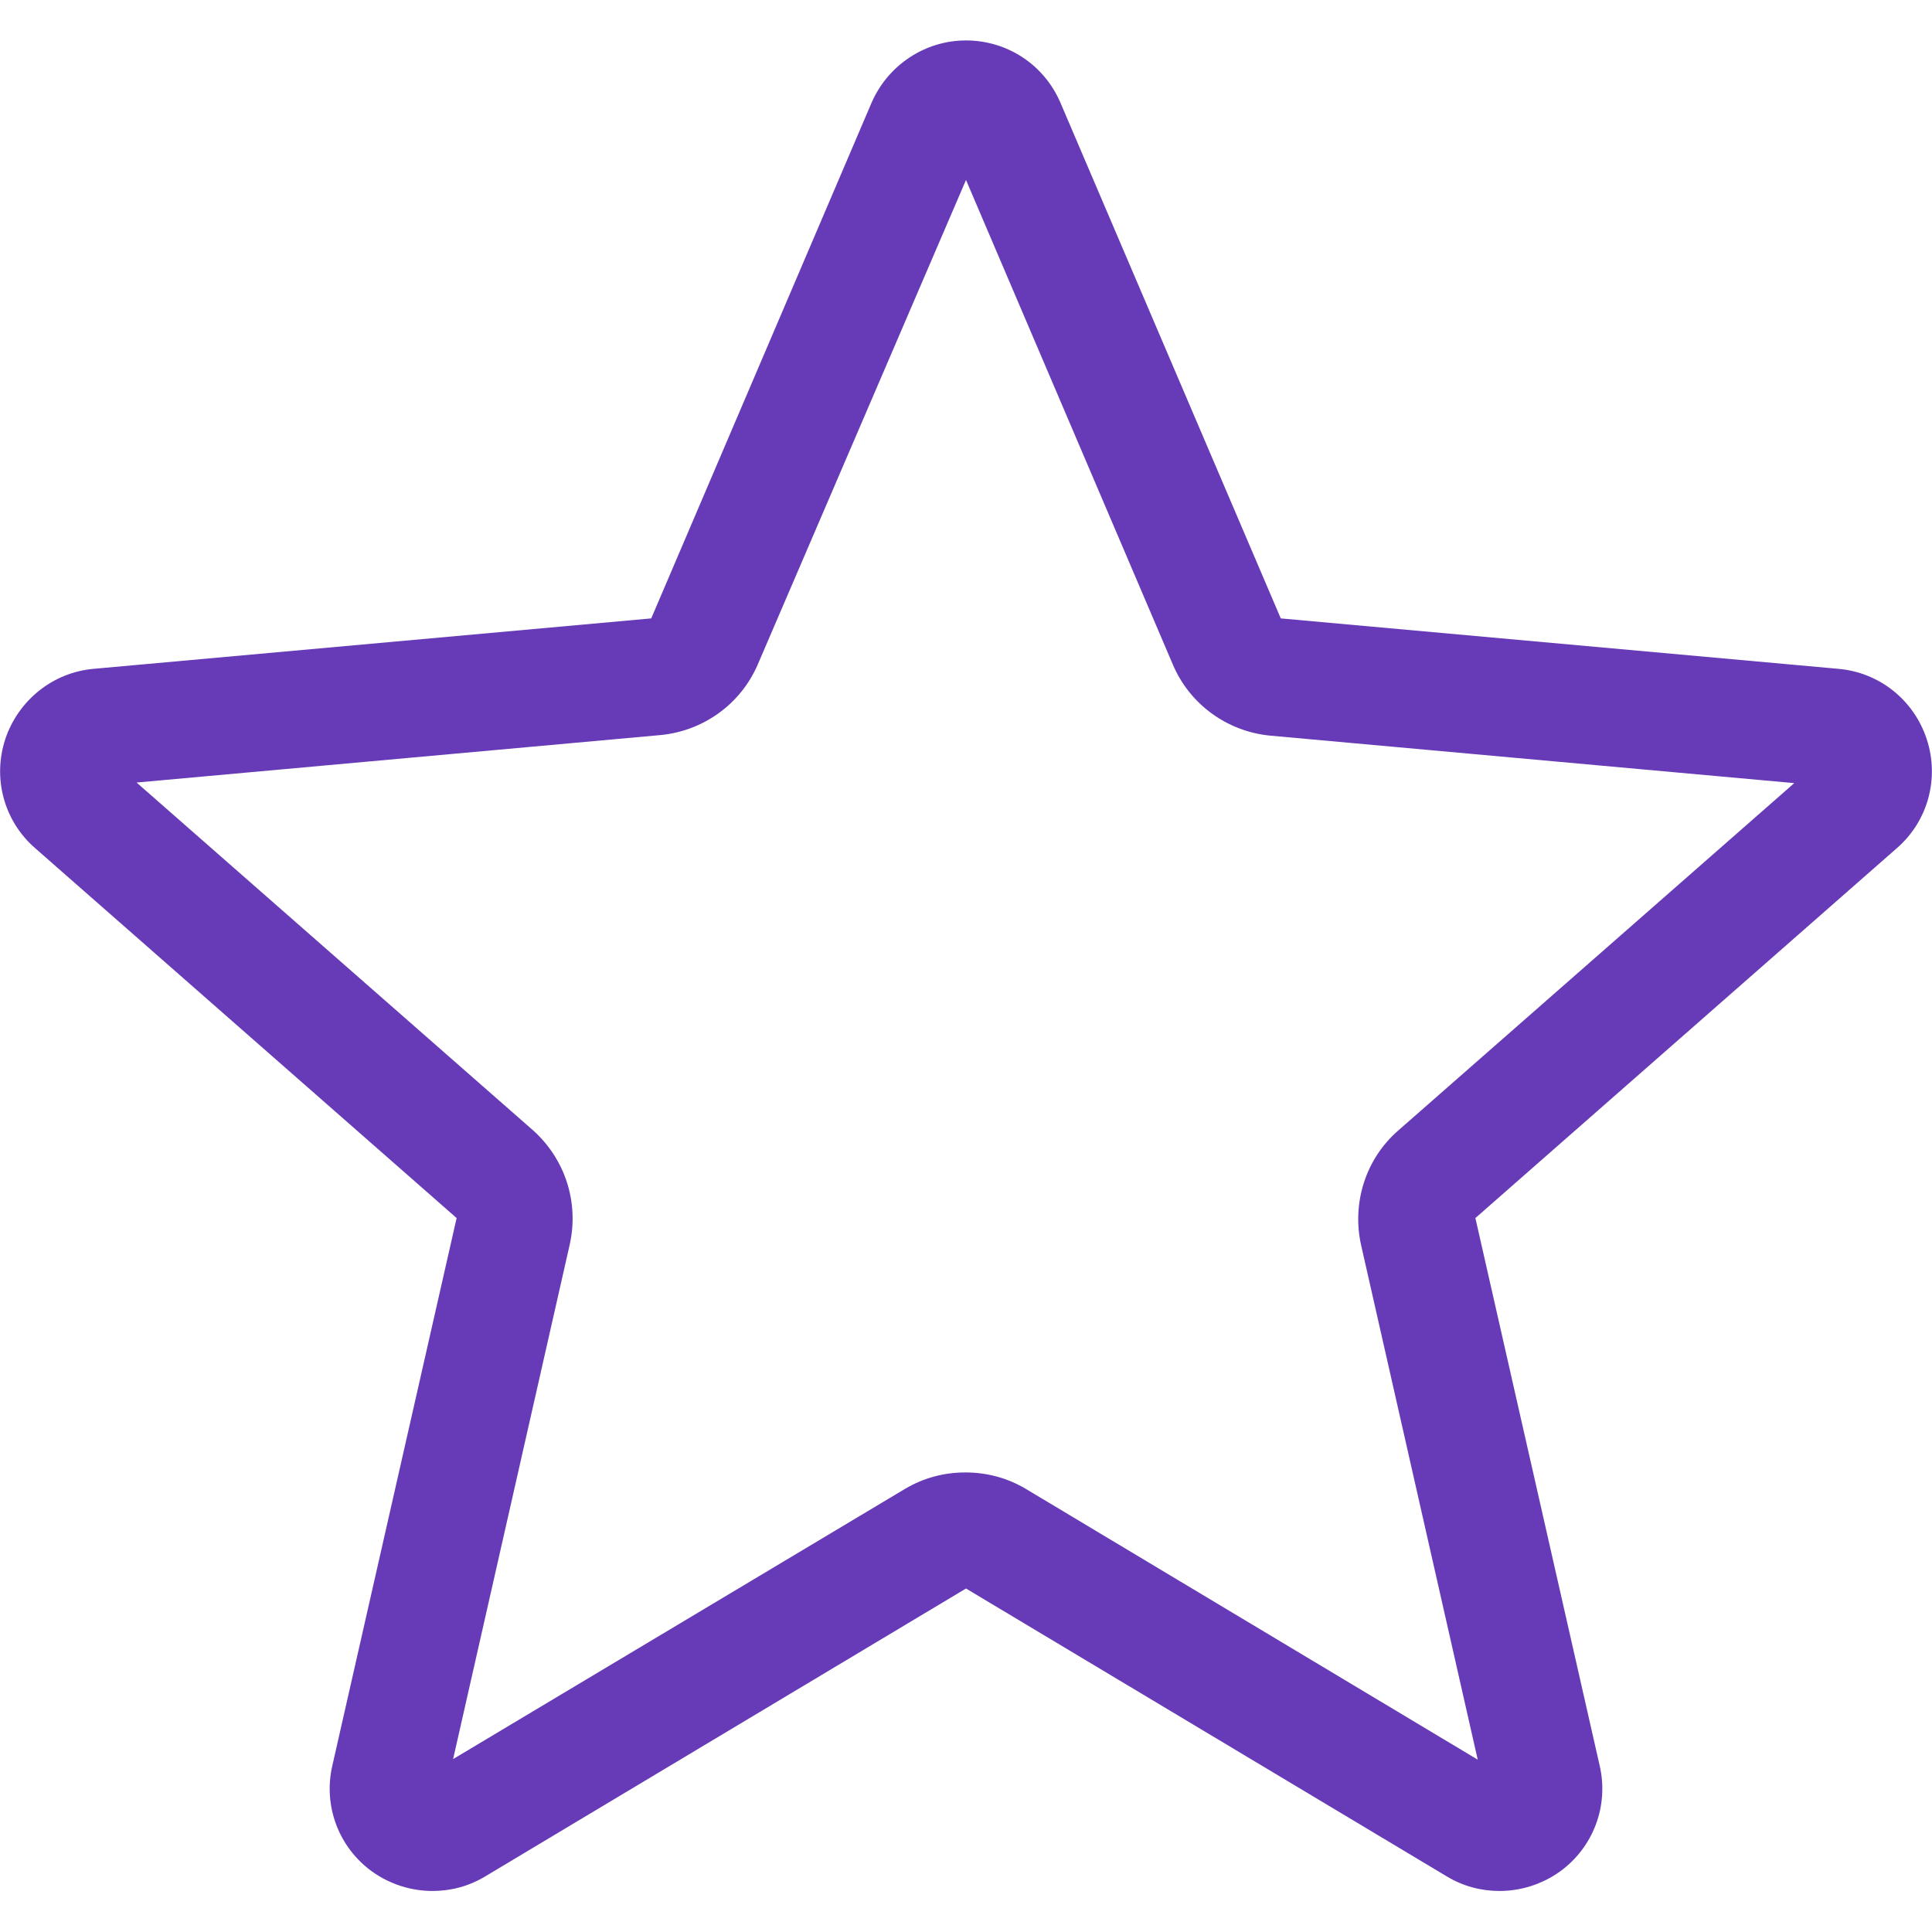 <?xml version="1.0" encoding="utf-8"?>
<!-- Generator: Adobe Illustrator 22.1.0, SVG Export Plug-In . SVG Version: 6.00 Build 0)  -->
<svg version="1.1" id="Слой_1" xmlns="http://www.w3.org/2000/svg" xmlns:xlink="http://www.w3.org/1999/xlink" x="0px" y="0px"
	 viewBox="0 0 329.6 329.6" style="enable-background:new 0 0 329.6 329.6;" xml:space="preserve">
<style type="text/css">
	.st0{fill:#673AB7;}
</style>
<path class="st0" d="M167.1,25.4L167.1,25.4L167.1,25.4 M164.8,30.7l35.3,82.7c2.9,6.8,9.3,11.4,16.6,12.1l89.4,8.1l-67.6,59.3
	c-5.5,4.8-7.9,12.3-6.3,19.5l19.9,87.8L175,254c-3.2-1.9-6.7-2.8-10.3-2.8c-3.6,0-7.1,0.9-10.3,2.8l-77.1,46.1l19.9-87.8
	c1.6-7.2-0.8-14.6-6.3-19.5l-67.6-59.3l89.4-8.1c7.3-0.7,13.7-5.3,16.6-12.1L164.8,30.7 M164.8,6.9c-7,0-13.3,4.2-16.1,10.6
	l-37.6,88l-95.1,8.6c-7,0.6-12.9,5.4-15.1,12c-2.2,6.7-0.2,14,5.1,18.6l71.9,63.1l-21.2,93.4c-1.6,6.9,1.1,14,6.8,18.1
	c3.1,2.2,6.7,3.3,10.3,3.3c3.1,0,6.2-0.8,9-2.5l82-49.1l82,49.1c2.8,1.7,5.9,2.5,9,2.5c3.6,0,7.2-1.1,10.3-3.3
	c5.7-4.1,8.4-11.2,6.8-18.1l-21.2-93.4l71.9-63.1c5.3-4.6,7.3-11.9,5.1-18.6c-2.2-6.7-8.1-11.4-15.1-12l-95.1-8.6l-37.6-88
	C178.1,11,171.8,6.9,164.8,6.9L164.8,6.9z"/>
</svg>
